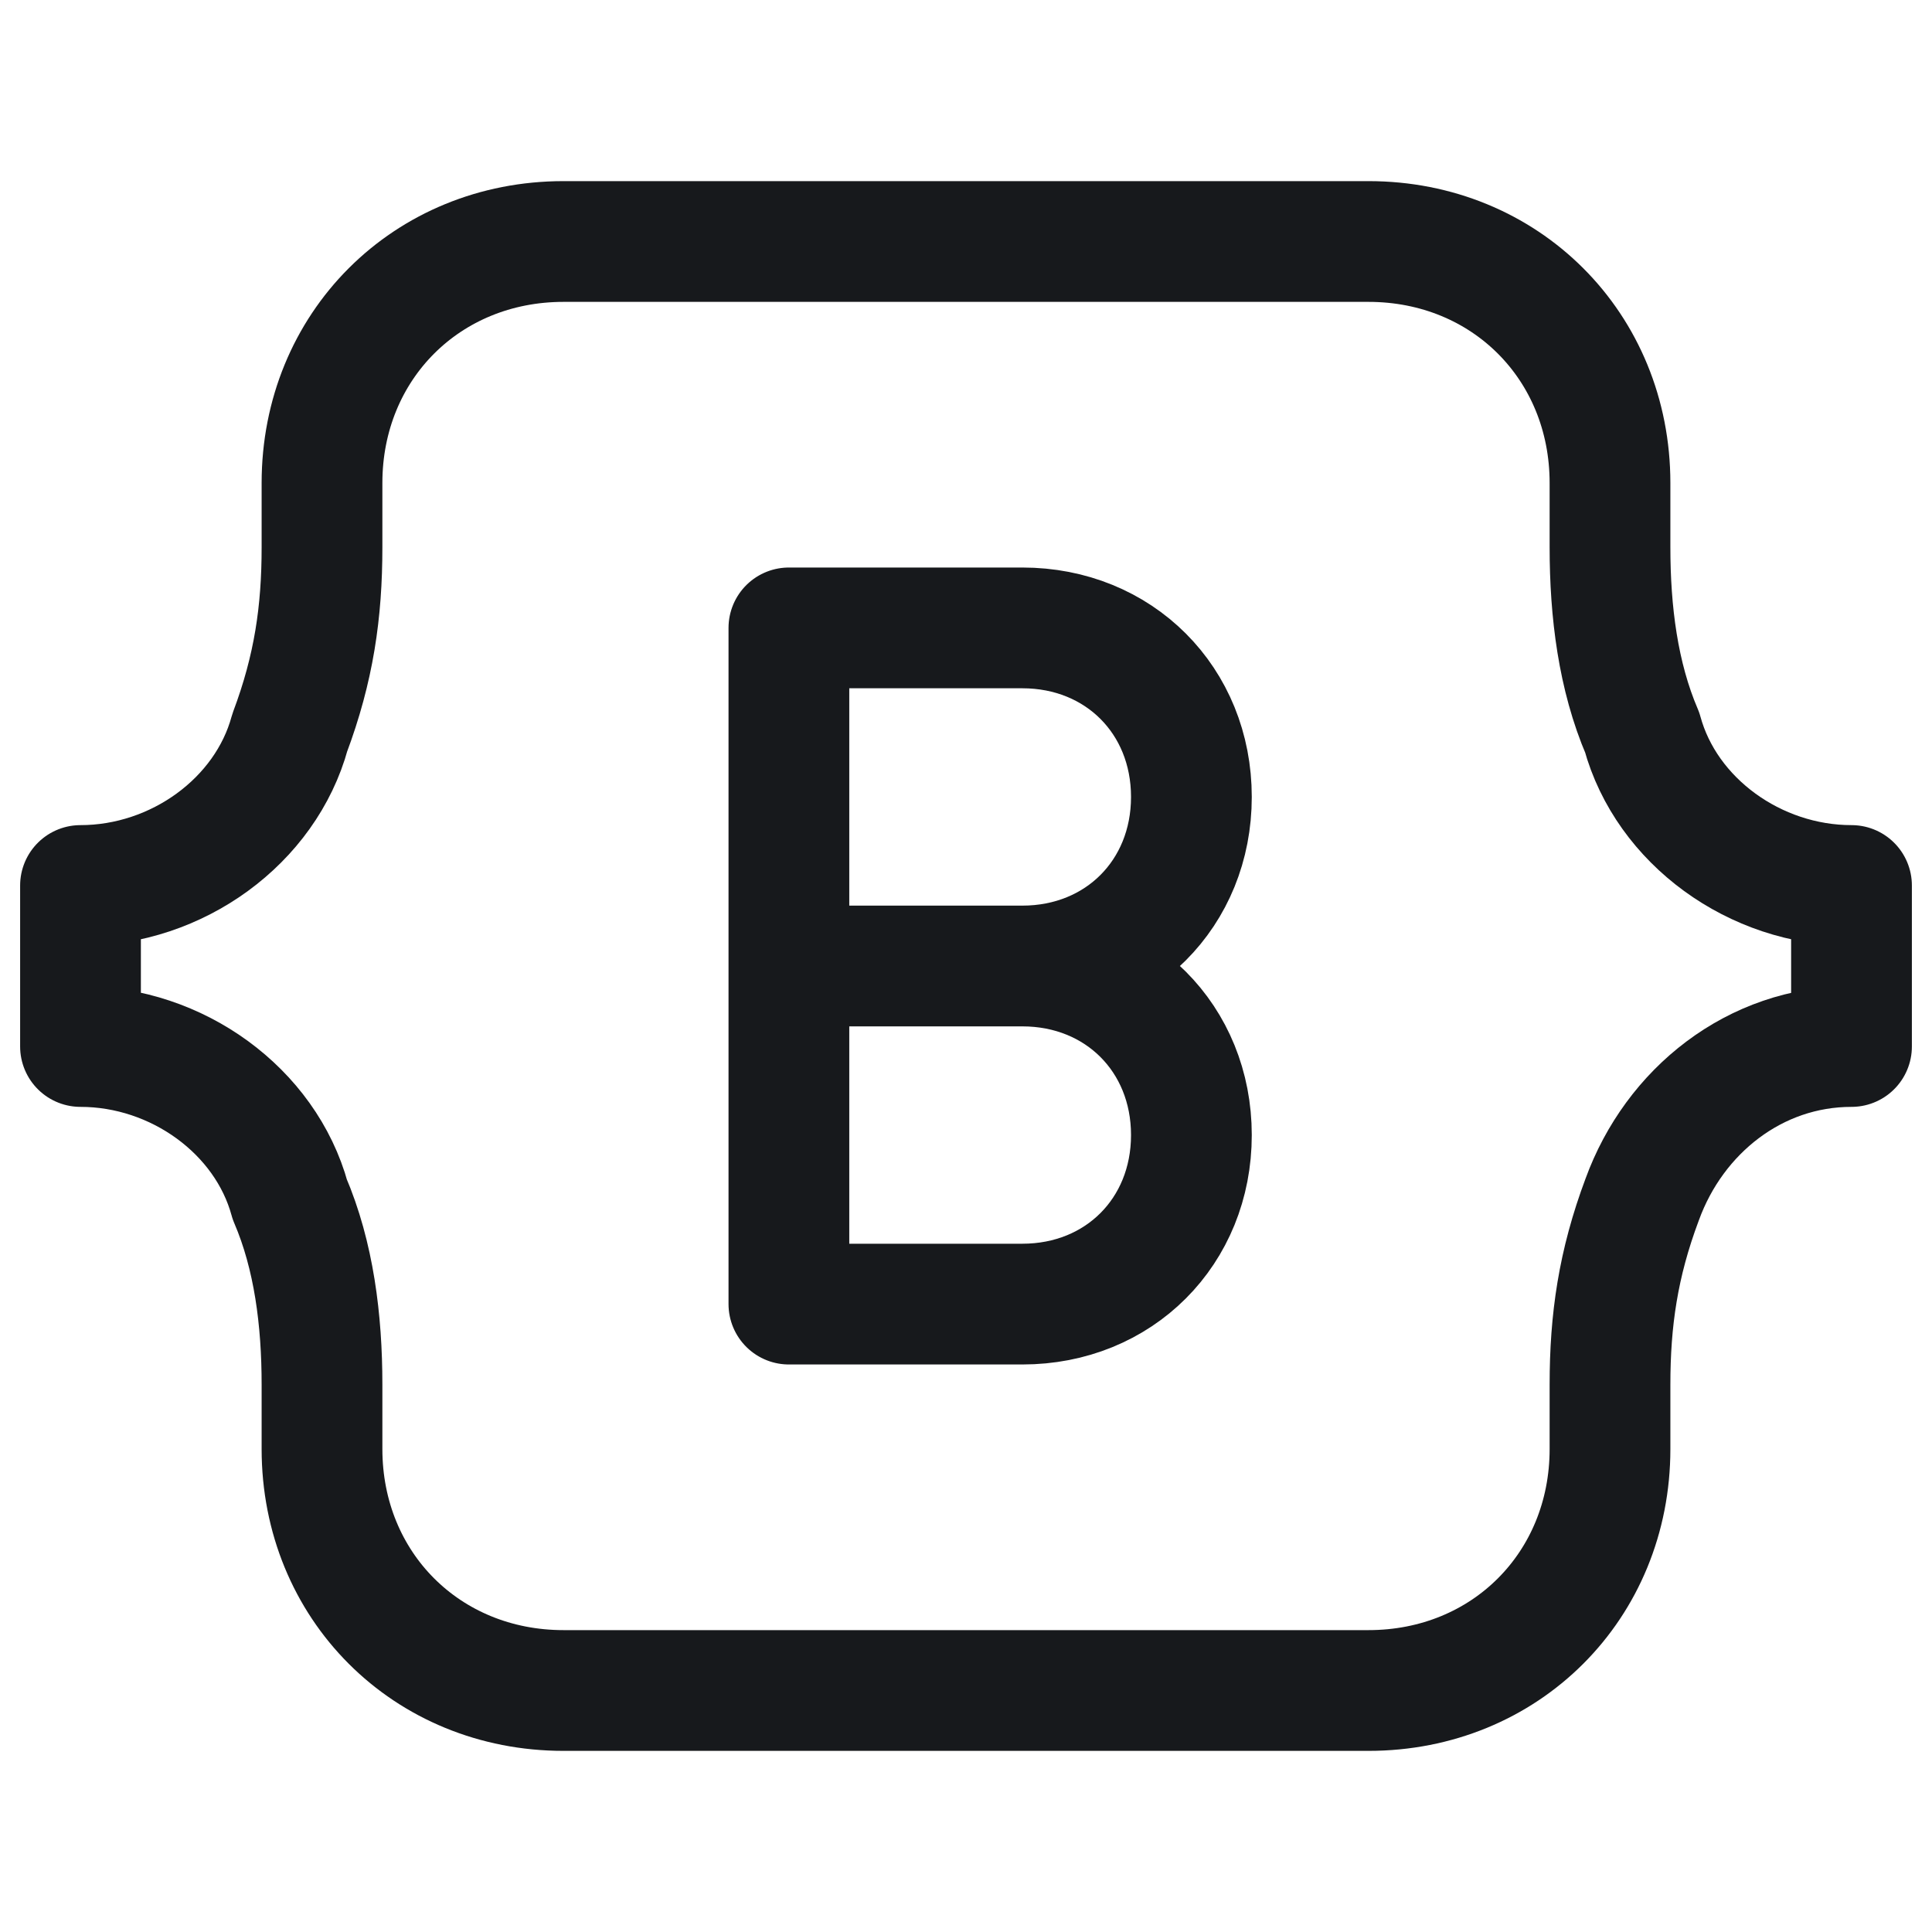 <svg width="24" height="24" fill="none" xmlns="http://www.w3.org/2000/svg"><path d="M17 3H7C5.3 3 4 4.3 4 6v.8c0 .8-.1 1.5-.4 2.3C3.3 10.2 2.2 11 1 11v2c1.2 0 2.3.8 2.6 1.9.3.7.4 1.5.4 2.3v.8c0 1.7 1.3 3 3 3h10c1.7 0 3-1.3 3-3v-.8c0-.8.1-1.5.4-2.3.4-1.1 1.4-1.9 2.6-1.9v-2c-1.2 0-2.3-.8-2.6-1.9-.3-.7-.4-1.5-.4-2.3V6c0-1.7-1.3-3-3-3Z" stroke="#17191C" stroke-width="1.5" stroke-miterlimit="10" stroke-linejoin="round"/><path d="M9.8 12h2.9c1.2 0 2.1.9 2.1 2.1 0 1.2-.9 2.1-2.1 2.1H9.8V7.8h2.9c1.2 0 2.1.9 2.1 2.1 0 1.2-.9 2.1-2.1 2.1H9.8Z" stroke="#17191C" stroke-width="1.5" stroke-miterlimit="10" stroke-linecap="round" stroke-linejoin="round"/></svg>
